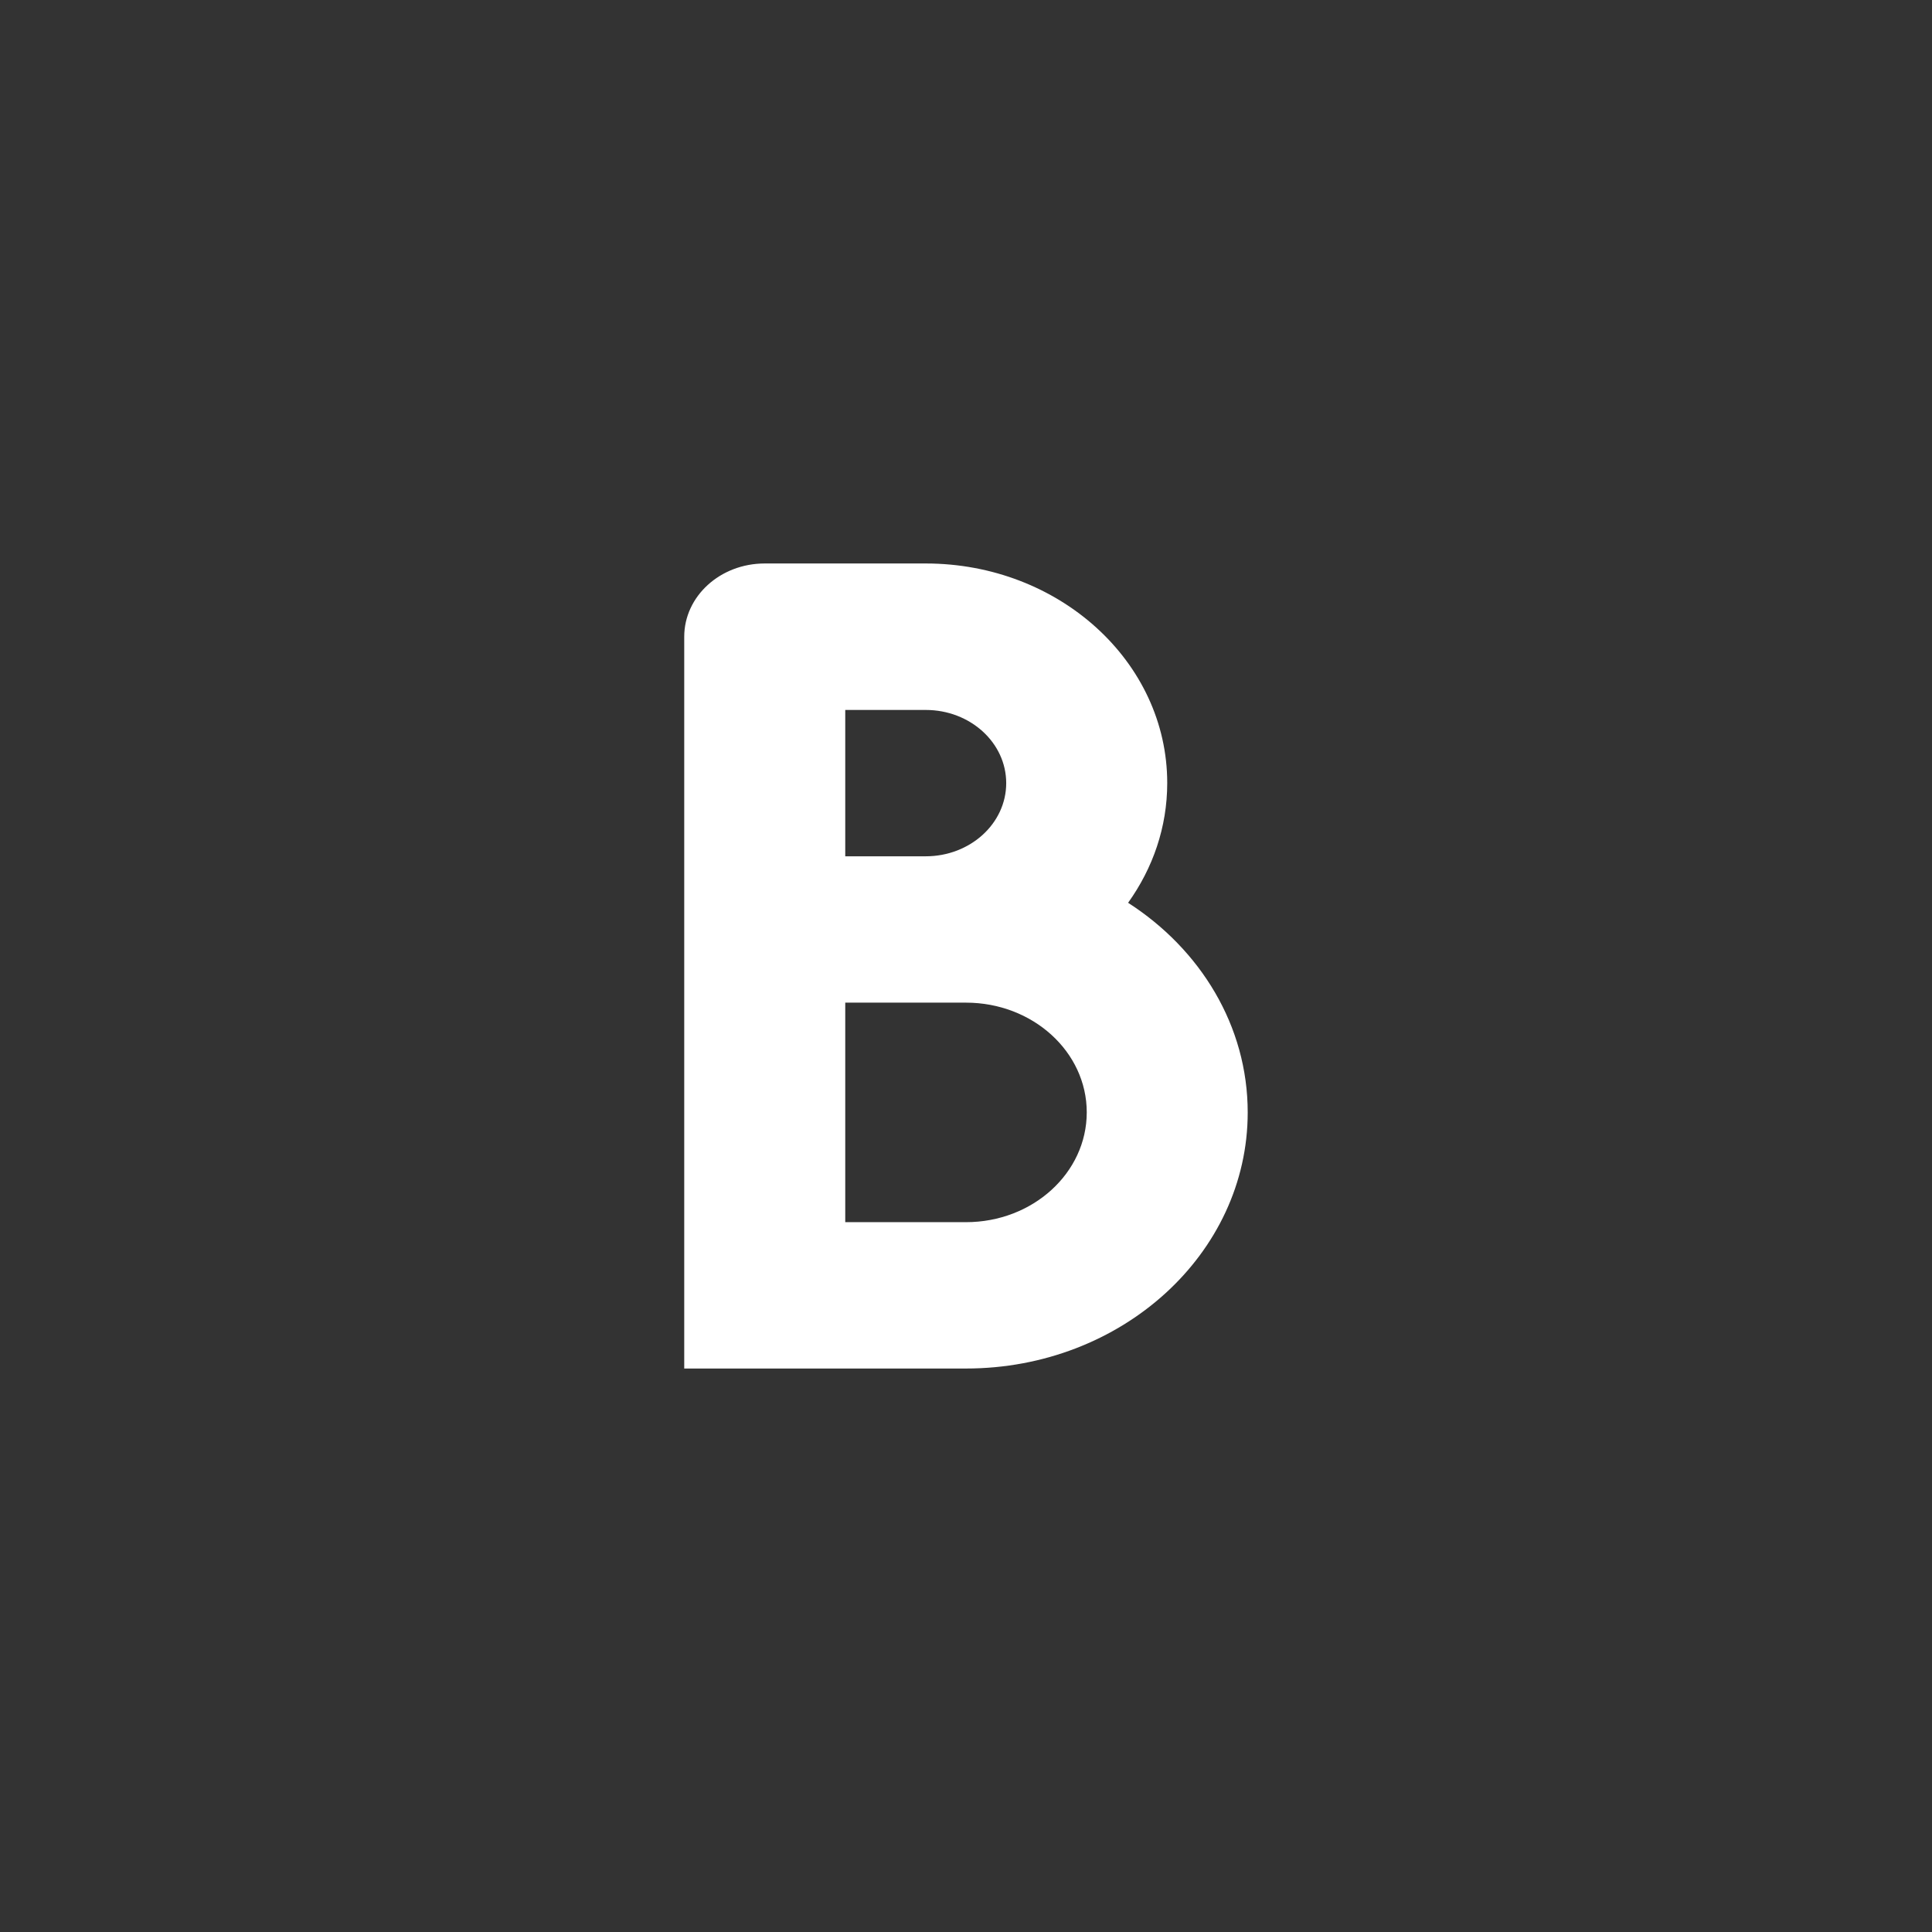 <svg width="32" height="32" viewBox="0 0 32 32" fill="none" xmlns="http://www.w3.org/2000/svg">
<rect x="0" y="0" width="32" height="32" fill="#333333" stroke="none"/>
<path d="M14 16.607V20.243H16C17.104 20.243 18 19.429 18 18.424C18 17.42 17.104 16.607 16 16.607H14ZM18.685 14.953C19.884 15.724 20.666 16.992 20.666 18.425C20.666 20.767 18.577 22.667 16 22.667H11.333V10.547C11.333 9.875 11.93 9.333 12.666 9.333H15.333C17.542 9.333 19.333 10.961 19.333 12.969C19.333 13.703 19.094 14.381 18.685 14.953ZM14 11.759V14.183H15.333C16.069 14.183 16.666 13.64 16.666 12.971C16.666 12.301 16.069 11.759 15.333 11.759H14Z" fill="white"/>
</svg>
